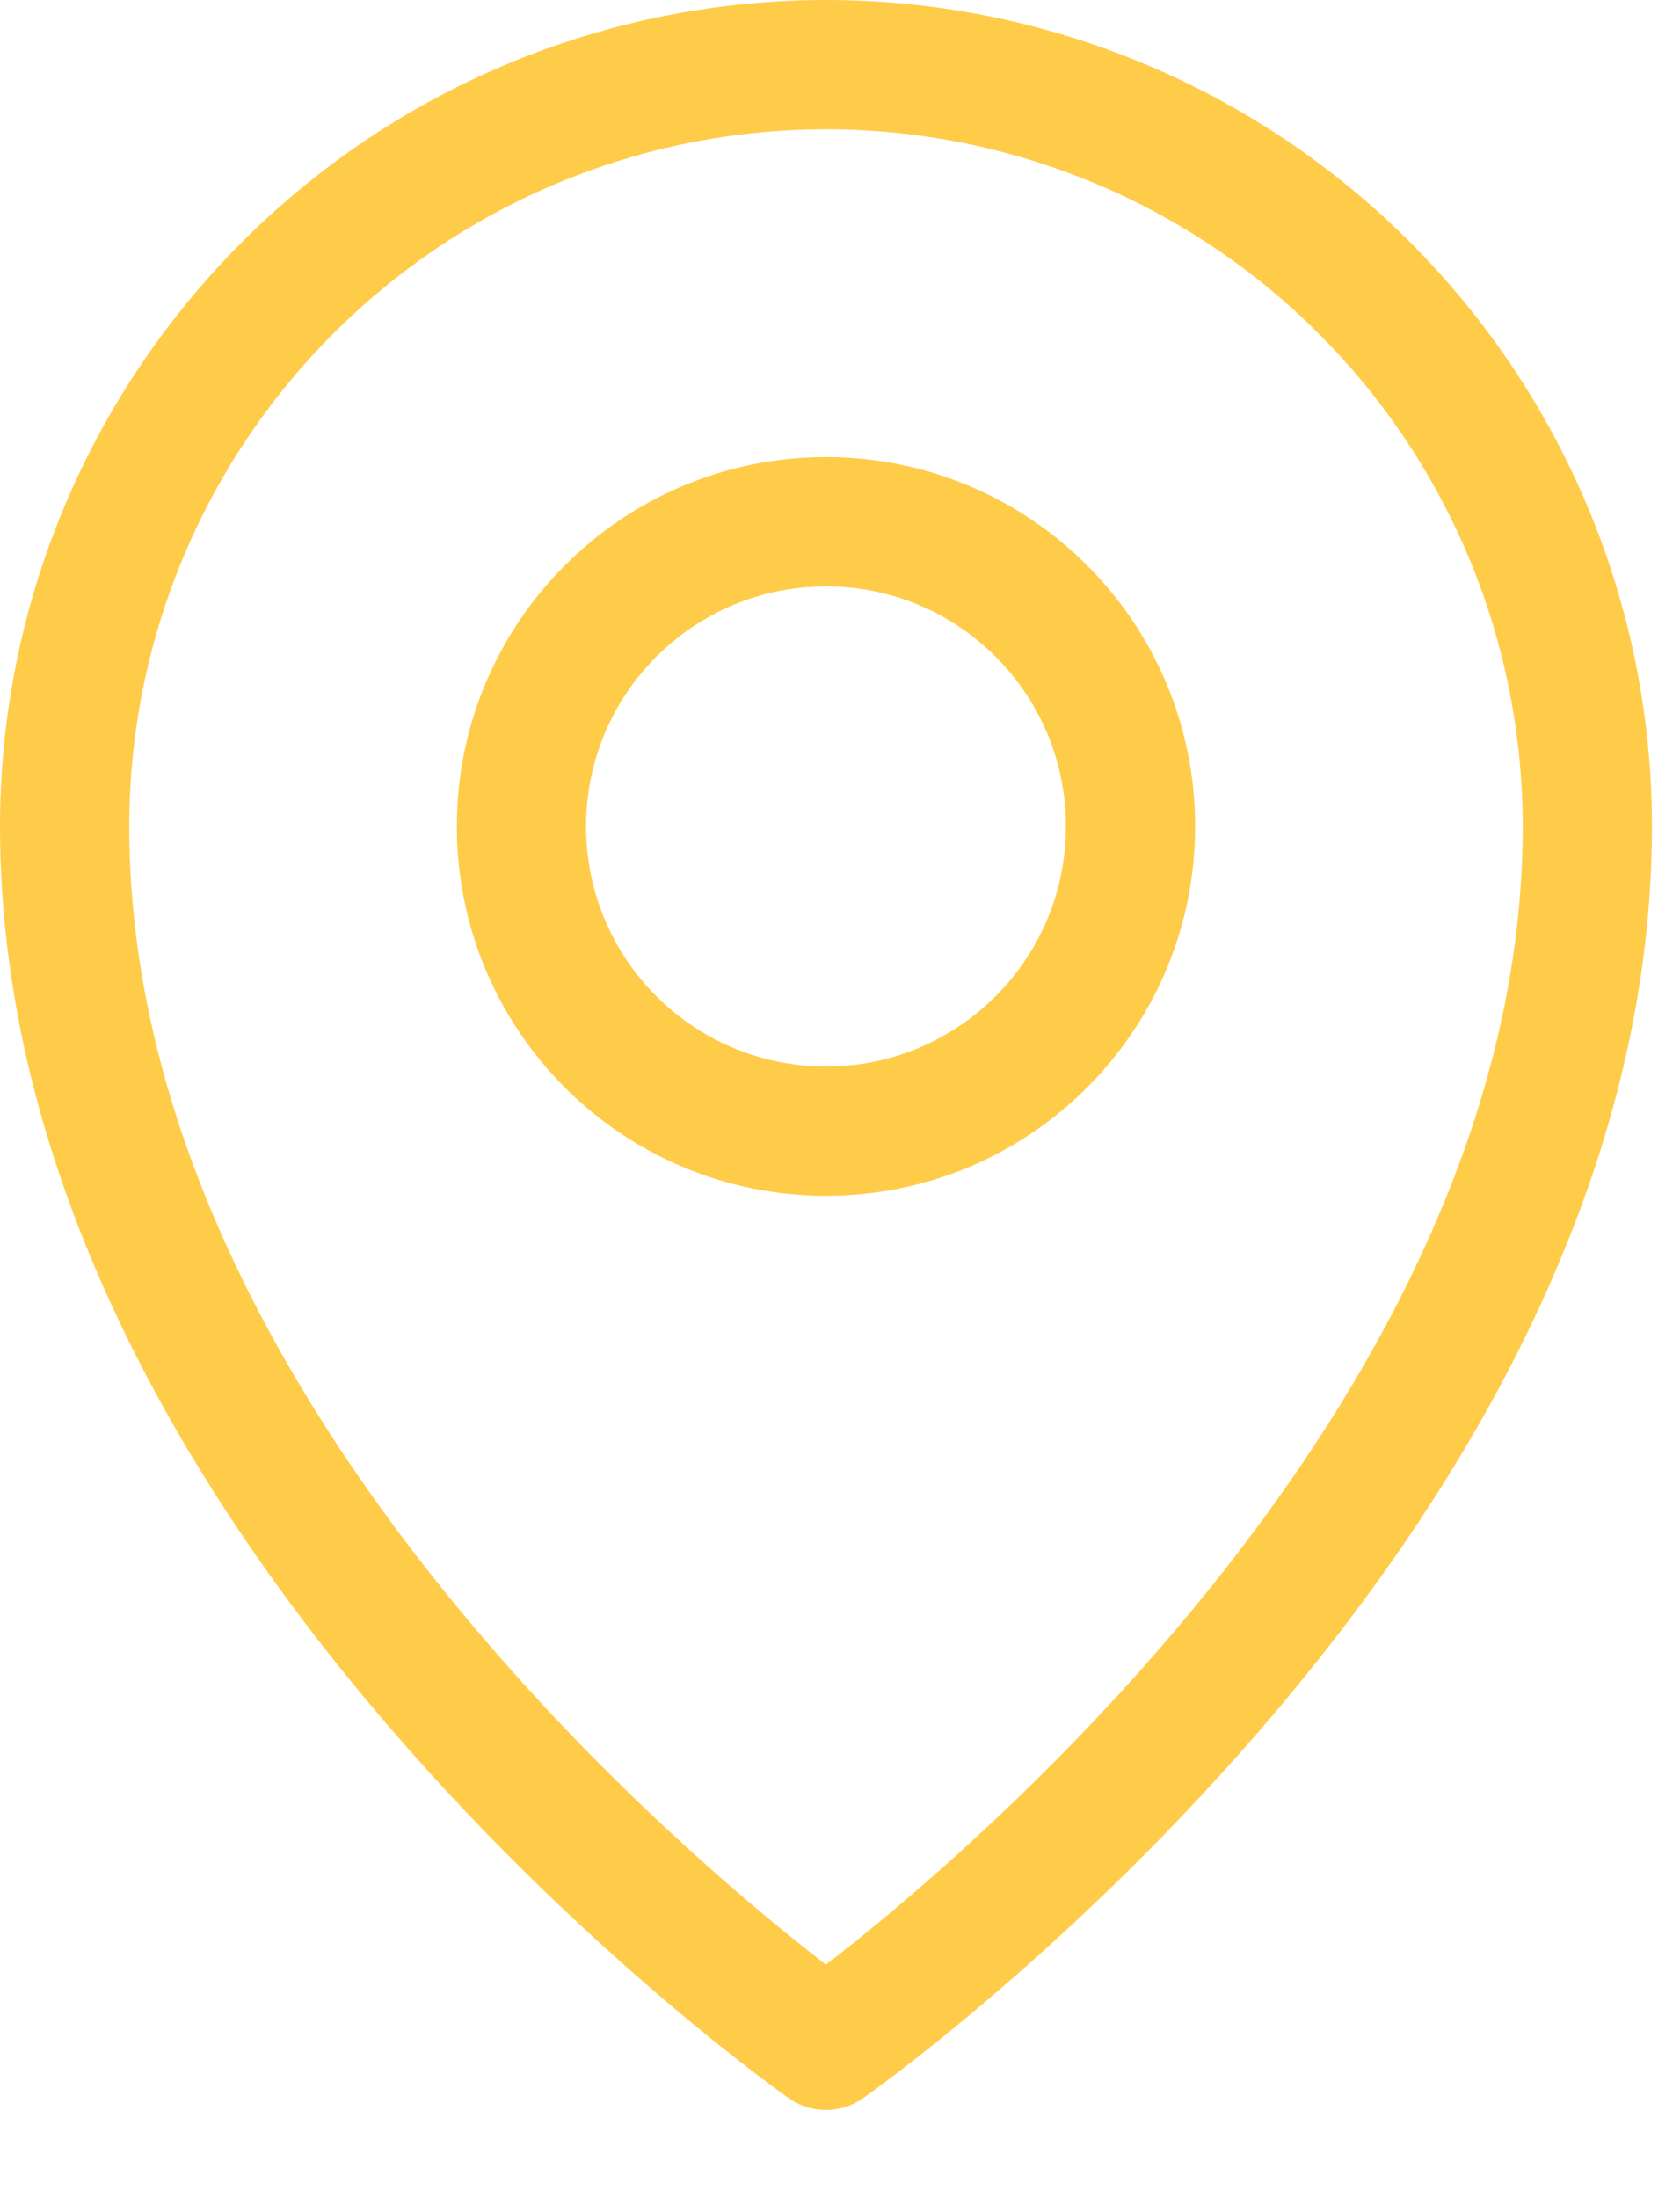<svg width="13" height="17" viewBox="0 0 13 17" fill="none" xmlns="http://www.w3.org/2000/svg">
<path d="M6.392 8.748C7.693 8.748 8.748 7.693 8.748 6.391C8.748 5.09 7.693 4.035 6.392 4.035C5.09 4.035 4.035 5.09 4.035 6.391C4.035 7.693 5.09 8.748 6.392 8.748Z" stroke="#FFCC4A" stroke-linecap="round" stroke-linejoin="round"/>
<path d="M12.283 6.391C12.283 11.694 6.391 15.818 6.391 15.818C6.391 15.818 0.5 11.694 0.5 6.391C0.5 4.829 1.121 3.33 2.226 2.226C3.33 1.121 4.829 0.5 6.391 0.5C7.954 0.5 9.453 1.121 10.557 2.226C11.662 3.33 12.283 4.829 12.283 6.391V6.391Z" stroke="#FFCC4A" stroke-linecap="round" stroke-linejoin="round"/>
</svg>
